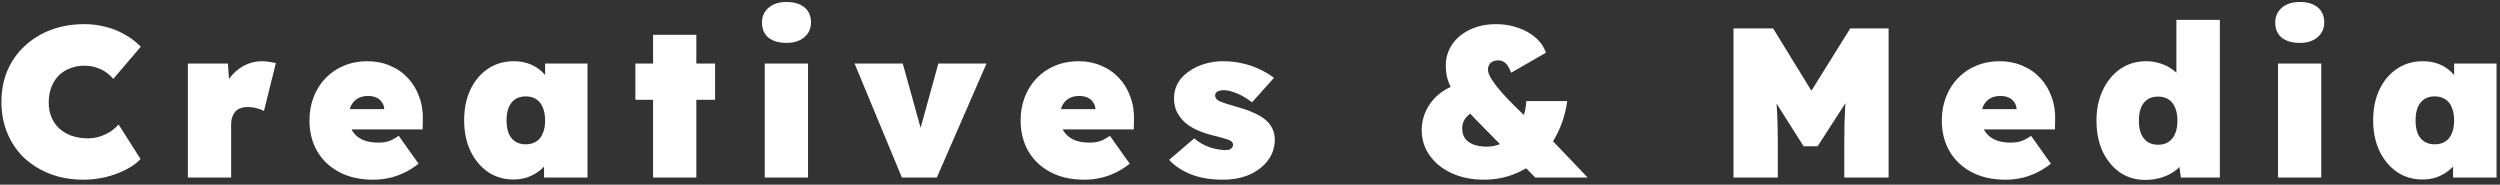 <svg width="352" height="26" viewBox="0 0 352 26" fill="none" xmlns="http://www.w3.org/2000/svg">
<rect x="0" y="0" width="352" height="26" fill="#333333" stroke="none"/>
<path d="M11.72 25.3C10.04 25.3 8.49 25.03 7.07 24.49C5.67 23.95 4.45 23.2 3.41 22.24C2.39 21.26 1.6 20.1 1.04 18.76C0.48 17.42 0.2 15.95 0.2 14.35C0.2 12.75 0.48 11.28 1.04 9.94C1.62 8.6 2.43 7.45 3.47 6.49C4.51 5.51 5.74 4.75 7.16 4.21C8.6 3.67 10.18 3.4 11.9 3.4C12.88 3.4 13.84 3.52 14.78 3.76C15.74 3.98 16.64 4.33 17.48 4.81C18.34 5.27 19.12 5.86 19.82 6.58L15.95 11.11C15.67 10.77 15.33 10.46 14.93 10.18C14.55 9.9 14.1 9.68 13.58 9.52C13.08 9.34 12.5 9.25 11.84 9.25C11.16 9.25 10.51 9.37 9.89 9.61C9.29 9.83 8.76 10.16 8.3 10.6C7.86 11.04 7.51 11.58 7.25 12.22C6.99 12.86 6.86 13.6 6.86 14.44C6.86 15.2 6.99 15.89 7.25 16.51C7.51 17.13 7.88 17.66 8.36 18.1C8.84 18.54 9.42 18.88 10.1 19.12C10.78 19.36 11.54 19.48 12.38 19.48C12.98 19.48 13.55 19.39 14.09 19.21C14.63 19.03 15.12 18.8 15.56 18.52C16 18.22 16.38 17.89 16.7 17.53L19.79 22.39C19.27 22.95 18.58 23.45 17.72 23.89C16.86 24.33 15.91 24.68 14.87 24.94C13.83 25.18 12.78 25.3 11.72 25.3ZM26.452 25V8.95H32.092L32.452 14.29L31.102 13.45C31.362 12.53 31.772 11.71 32.332 10.99C32.892 10.25 33.562 9.67 34.342 9.25C35.142 8.83 35.992 8.62 36.892 8.62C37.252 8.62 37.592 8.65 37.912 8.71C38.232 8.75 38.542 8.81 38.842 8.89L37.162 15.64C36.962 15.5 36.642 15.37 36.202 15.25C35.782 15.13 35.322 15.07 34.822 15.07C34.462 15.07 34.132 15.13 33.832 15.25C33.552 15.35 33.312 15.51 33.112 15.73C32.932 15.95 32.792 16.21 32.692 16.51C32.592 16.81 32.542 17.16 32.542 17.56V25H26.452ZM52.543 25.3C50.683 25.3 49.083 24.94 47.743 24.22C46.403 23.5 45.373 22.52 44.653 21.28C43.933 20.02 43.573 18.58 43.573 16.96C43.573 15.76 43.773 14.65 44.173 13.63C44.573 12.61 45.133 11.73 45.853 10.99C46.593 10.23 47.453 9.65 48.433 9.25C49.433 8.83 50.523 8.62 51.703 8.62C52.883 8.62 53.953 8.83 54.913 9.25C55.893 9.65 56.733 10.23 57.433 10.99C58.133 11.73 58.663 12.61 59.023 13.63C59.403 14.65 59.573 15.76 59.533 16.96L59.503 18.22H46.933L46.243 15.37H54.673L54.103 15.97V15.43C54.103 15.05 54.003 14.72 53.803 14.44C53.623 14.14 53.363 13.91 53.023 13.75C52.683 13.59 52.283 13.51 51.823 13.51C51.243 13.51 50.753 13.63 50.353 13.87C49.953 14.11 49.643 14.45 49.423 14.89C49.223 15.33 49.123 15.86 49.123 16.48C49.123 17.2 49.273 17.83 49.573 18.37C49.893 18.91 50.353 19.33 50.953 19.63C51.573 19.93 52.333 20.08 53.233 20.08C53.833 20.08 54.343 20.01 54.763 19.87C55.203 19.71 55.663 19.46 56.143 19.12L58.933 23.05C58.193 23.63 57.463 24.08 56.743 24.4C56.043 24.72 55.343 24.95 54.643 25.09C53.963 25.23 53.263 25.3 52.543 25.3ZM72.282 25.27C70.942 25.27 69.752 24.92 68.712 24.22C67.672 23.5 66.852 22.52 66.252 21.28C65.652 20.02 65.352 18.58 65.352 16.96C65.352 15.32 65.642 13.88 66.222 12.64C66.822 11.38 67.642 10.4 68.682 9.7C69.742 8.98 70.962 8.62 72.342 8.62C73.062 8.62 73.722 8.72 74.322 8.92C74.922 9.12 75.452 9.4 75.912 9.76C76.372 10.12 76.772 10.54 77.112 11.02C77.452 11.48 77.742 11.98 77.982 12.52L76.752 12.49V8.95H82.722V25H76.602V21.07L77.952 21.19C77.752 21.77 77.472 22.31 77.112 22.81C76.772 23.31 76.362 23.74 75.882 24.1C75.402 24.46 74.862 24.75 74.262 24.97C73.662 25.17 73.002 25.27 72.282 25.27ZM74.022 20.32C74.602 20.32 75.092 20.19 75.492 19.93C75.912 19.67 76.222 19.29 76.422 18.79C76.642 18.29 76.752 17.68 76.752 16.96C76.752 16.24 76.642 15.63 76.422 15.13C76.222 14.61 75.912 14.22 75.492 13.96C75.092 13.7 74.602 13.57 74.022 13.57C73.442 13.57 72.952 13.7 72.552 13.96C72.152 14.22 71.842 14.61 71.622 15.13C71.422 15.63 71.322 16.24 71.322 16.96C71.322 17.68 71.422 18.29 71.622 18.79C71.842 19.29 72.152 19.67 72.552 19.93C72.952 20.19 73.442 20.32 74.022 20.32ZM91.953 25V4.9H98.043V25H91.953ZM89.463 14.05V8.95H100.683V14.05H89.463ZM107.678 25V8.95H113.768V25H107.678ZM110.738 6.04C109.658 6.04 108.808 5.79 108.188 5.29C107.588 4.79 107.288 4.08 107.288 3.16C107.288 2.32 107.598 1.63 108.218 1.09C108.838 0.55 109.678 0.28 110.738 0.28C111.818 0.28 112.658 0.53 113.258 1.03C113.878 1.53 114.188 2.24 114.188 3.16C114.188 4 113.878 4.69 113.258 5.23C112.638 5.77 111.798 6.04 110.738 6.04ZM126.987 25L120.327 8.95H127.107L130.437 20.92H128.817L132.117 8.95H138.897L131.907 25H126.987ZM152.674 25.3C150.814 25.3 149.214 24.94 147.874 24.22C146.534 23.5 145.504 22.52 144.784 21.28C144.064 20.02 143.704 18.58 143.704 16.96C143.704 15.76 143.904 14.65 144.304 13.63C144.704 12.61 145.264 11.73 145.984 10.99C146.724 10.23 147.584 9.65 148.564 9.25C149.564 8.83 150.654 8.62 151.834 8.62C153.014 8.62 154.084 8.83 155.044 9.25C156.024 9.65 156.864 10.23 157.564 10.99C158.264 11.73 158.794 12.61 159.154 13.63C159.534 14.65 159.704 15.76 159.664 16.96L159.634 18.22H147.064L146.374 15.37H154.804L154.234 15.97V15.43C154.234 15.05 154.134 14.72 153.934 14.44C153.754 14.14 153.494 13.91 153.154 13.75C152.814 13.59 152.414 13.51 151.954 13.51C151.374 13.51 150.884 13.63 150.484 13.87C150.084 14.11 149.774 14.45 149.554 14.89C149.354 15.33 149.254 15.86 149.254 16.48C149.254 17.2 149.404 17.83 149.704 18.37C150.024 18.91 150.484 19.33 151.084 19.63C151.704 19.93 152.464 20.08 153.364 20.08C153.964 20.08 154.474 20.01 154.894 19.87C155.334 19.71 155.794 19.46 156.274 19.12L159.064 23.05C158.324 23.63 157.594 24.08 156.874 24.4C156.174 24.72 155.474 24.95 154.774 25.09C154.094 25.23 153.394 25.3 152.674 25.3ZM172.172 25.3C170.432 25.3 168.912 25.04 167.612 24.52C166.332 23.98 165.332 23.31 164.612 22.51L168.152 19.48C168.792 20.04 169.522 20.46 170.342 20.74C171.182 21 171.882 21.13 172.442 21.13C172.642 21.13 172.812 21.12 172.952 21.1C173.112 21.06 173.232 21.01 173.312 20.95C173.412 20.87 173.482 20.79 173.522 20.71C173.582 20.63 173.612 20.53 173.612 20.41C173.612 20.11 173.452 19.89 173.132 19.75C172.952 19.67 172.652 19.57 172.232 19.45C171.832 19.33 171.302 19.19 170.642 19.03C169.862 18.83 169.142 18.58 168.482 18.28C167.842 17.98 167.292 17.63 166.832 17.23C166.352 16.79 165.972 16.29 165.692 15.73C165.432 15.17 165.302 14.54 165.302 13.84C165.302 13.02 165.492 12.29 165.872 11.65C166.252 11.01 166.772 10.47 167.432 10.03C168.092 9.57 168.832 9.22 169.652 8.98C170.472 8.74 171.312 8.62 172.172 8.62C173.152 8.62 174.062 8.72 174.902 8.92C175.762 9.1 176.562 9.37 177.302 9.73C178.062 10.07 178.752 10.48 179.372 10.96L176.282 14.41C175.942 14.13 175.542 13.86 175.082 13.6C174.642 13.34 174.172 13.13 173.672 12.97C173.192 12.79 172.742 12.7 172.322 12.7C172.102 12.7 171.912 12.72 171.752 12.76C171.612 12.78 171.492 12.83 171.392 12.91C171.292 12.97 171.212 13.05 171.152 13.15C171.112 13.23 171.092 13.33 171.092 13.45C171.092 13.61 171.142 13.76 171.242 13.9C171.342 14.04 171.502 14.16 171.722 14.26C171.902 14.34 172.202 14.45 172.622 14.59C173.062 14.73 173.702 14.92 174.542 15.16C175.442 15.42 176.232 15.72 176.912 16.06C177.612 16.4 178.172 16.8 178.592 17.26C178.872 17.58 179.092 17.94 179.252 18.34C179.412 18.74 179.492 19.17 179.492 19.63C179.492 20.73 179.172 21.71 178.532 22.57C177.912 23.41 177.052 24.08 175.952 24.58C174.852 25.06 173.592 25.3 172.172 25.3ZM216.166 25L214.576 23.38L211.756 20.86L207.946 16.99C206.946 15.97 206.146 15.08 205.546 14.32C204.966 13.54 204.536 12.85 204.256 12.25C203.976 11.65 203.786 11.11 203.686 10.63C203.606 10.13 203.566 9.67 203.566 9.25C203.566 8.13 203.866 7.13 204.466 6.25C205.066 5.37 205.896 4.68 206.956 4.18C208.036 3.66 209.276 3.4 210.676 3.4C211.756 3.4 212.776 3.57 213.736 3.91C214.696 4.23 215.516 4.69 216.196 5.29C216.896 5.89 217.386 6.6 217.666 7.42L212.776 10.24C212.476 9.5 212.186 9.03 211.906 8.83C211.626 8.61 211.306 8.5 210.946 8.5C210.666 8.5 210.416 8.55 210.196 8.65C209.976 8.75 209.806 8.9 209.686 9.1C209.566 9.3 209.506 9.54 209.506 9.82C209.506 10.18 209.686 10.64 210.046 11.2C210.406 11.76 210.866 12.36 211.426 13C211.986 13.62 212.556 14.22 213.136 14.8C213.716 15.38 214.226 15.88 214.666 16.3L215.476 17.08L218.446 19.66L223.546 25H216.166ZM208.936 25.3C207.256 25.3 205.756 25 204.436 24.4C203.116 23.8 202.076 22.97 201.316 21.91C200.556 20.85 200.176 19.65 200.176 18.31C200.176 16.95 200.586 15.69 201.406 14.53C202.246 13.35 203.496 12.46 205.156 11.86L208.936 15.22C207.956 15.44 207.196 15.8 206.656 16.3C206.136 16.78 205.876 17.36 205.876 18.04C205.876 18.6 206.006 19.08 206.266 19.48C206.546 19.86 206.946 20.15 207.466 20.35C207.986 20.55 208.616 20.65 209.356 20.65C210.076 20.65 210.756 20.5 211.396 20.2C212.056 19.88 212.636 19.44 213.136 18.88C213.636 18.32 214.036 17.65 214.336 16.87C214.656 16.07 214.846 15.19 214.906 14.23H220.666C220.486 15.55 220.156 16.78 219.676 17.92C219.216 19.04 218.626 20.06 217.906 20.98C217.206 21.88 216.386 22.66 215.446 23.32C214.526 23.96 213.516 24.45 212.416 24.79C211.336 25.13 210.176 25.3 208.936 25.3ZM244.075 25V4H249.655L257.305 16.45L252.775 16.42L260.515 4H265.915V25H259.675V19.99C259.675 18.19 259.715 16.57 259.795 15.13C259.895 13.69 260.055 12.26 260.275 10.84L260.995 12.73L255.925 20.59H253.945L248.965 12.73L249.715 10.84C249.935 12.18 250.085 13.56 250.165 14.98C250.265 16.38 250.315 18.05 250.315 19.99V25H244.075ZM282.376 25.3C280.516 25.3 278.916 24.94 277.576 24.22C276.236 23.5 275.206 22.52 274.486 21.28C273.766 20.02 273.406 18.58 273.406 16.96C273.406 15.76 273.606 14.65 274.006 13.63C274.406 12.61 274.966 11.73 275.686 10.99C276.426 10.23 277.286 9.65 278.266 9.25C279.266 8.83 280.356 8.62 281.536 8.62C282.716 8.62 283.786 8.83 284.746 9.25C285.726 9.65 286.566 10.23 287.266 10.99C287.966 11.73 288.496 12.61 288.856 13.63C289.236 14.65 289.406 15.76 289.366 16.96L289.336 18.22H276.766L276.076 15.37H284.506L283.936 15.97V15.43C283.936 15.05 283.836 14.72 283.636 14.44C283.456 14.14 283.196 13.91 282.856 13.75C282.516 13.59 282.116 13.51 281.656 13.51C281.076 13.51 280.586 13.63 280.186 13.87C279.786 14.11 279.476 14.45 279.256 14.89C279.056 15.33 278.956 15.86 278.956 16.48C278.956 17.2 279.106 17.83 279.406 18.37C279.726 18.91 280.186 19.33 280.786 19.63C281.406 19.93 282.166 20.08 283.066 20.08C283.666 20.08 284.176 20.01 284.596 19.87C285.036 19.71 285.496 19.46 285.976 19.12L288.766 23.05C288.026 23.63 287.296 24.08 286.576 24.4C285.876 24.72 285.176 24.95 284.476 25.09C283.796 25.23 283.096 25.3 282.376 25.3ZM302.024 25.33C300.704 25.33 299.524 24.98 298.484 24.28C297.464 23.56 296.654 22.58 296.054 21.34C295.474 20.08 295.184 18.63 295.184 16.99C295.184 15.37 295.484 13.93 296.084 12.67C296.684 11.41 297.504 10.42 298.544 9.7C299.604 8.98 300.814 8.62 302.174 8.62C302.854 8.62 303.504 8.72 304.124 8.92C304.744 9.1 305.304 9.37 305.804 9.73C306.304 10.07 306.724 10.48 307.064 10.96C307.424 11.42 307.664 11.92 307.784 12.46L306.434 12.88V2.8H312.554V25H307.064L306.584 21.46L307.814 21.73C307.714 22.25 307.494 22.73 307.154 23.17C306.814 23.61 306.384 23.99 305.864 24.31C305.364 24.63 304.784 24.88 304.124 25.06C303.464 25.24 302.764 25.33 302.024 25.33ZM303.854 20.38C304.434 20.38 304.924 20.25 305.324 19.99C305.744 19.71 306.054 19.32 306.254 18.82C306.474 18.32 306.584 17.71 306.584 16.99C306.584 16.27 306.474 15.66 306.254 15.16C306.054 14.64 305.744 14.25 305.324 13.99C304.924 13.73 304.434 13.6 303.854 13.6C303.274 13.6 302.784 13.73 302.384 13.99C301.984 14.25 301.674 14.64 301.454 15.16C301.254 15.66 301.154 16.27 301.154 16.99C301.154 17.71 301.254 18.32 301.454 18.82C301.674 19.32 301.984 19.71 302.384 19.99C302.784 20.25 303.274 20.38 303.854 20.38ZM320.743 25V8.95H326.833V25H320.743ZM323.803 6.04C322.723 6.04 321.873 5.79 321.253 5.29C320.653 4.79 320.353 4.08 320.353 3.16C320.353 2.32 320.663 1.63 321.283 1.09C321.903 0.55 322.743 0.28 323.803 0.28C324.883 0.28 325.723 0.53 326.323 1.03C326.943 1.53 327.253 2.24 327.253 3.16C327.253 4 326.943 4.69 326.323 5.23C325.703 5.77 324.863 6.04 323.803 6.04ZM341.071 25.27C339.731 25.27 338.541 24.92 337.501 24.22C336.461 23.5 335.641 22.52 335.041 21.28C334.441 20.02 334.141 18.58 334.141 16.96C334.141 15.32 334.431 13.88 335.011 12.64C335.611 11.38 336.431 10.4 337.471 9.7C338.531 8.98 339.751 8.62 341.131 8.62C341.851 8.62 342.511 8.72 343.111 8.92C343.711 9.12 344.241 9.4 344.701 9.76C345.161 10.12 345.561 10.54 345.901 11.02C346.241 11.48 346.531 11.98 346.771 12.52L345.541 12.49V8.95H351.511V25H345.391V21.07L346.741 21.19C346.541 21.77 346.261 22.31 345.901 22.81C345.561 23.31 345.151 23.74 344.671 24.1C344.191 24.46 343.651 24.75 343.051 24.97C342.451 25.17 341.791 25.27 341.071 25.27ZM342.811 20.32C343.391 20.32 343.881 20.19 344.281 19.93C344.701 19.67 345.011 19.29 345.211 18.79C345.431 18.29 345.541 17.68 345.541 16.96C345.541 16.24 345.431 15.63 345.211 15.13C345.011 14.61 344.701 14.22 344.281 13.96C343.881 13.7 343.391 13.57 342.811 13.57C342.231 13.57 341.741 13.7 341.341 13.96C340.941 14.22 340.631 14.61 340.411 15.13C340.211 15.63 340.111 16.24 340.111 16.96C340.111 17.68 340.211 18.29 340.411 18.79C340.631 19.29 340.941 19.67 341.341 19.93C341.741 20.19 342.231 20.32 342.811 20.32Z" fill="white"/>
</svg>
